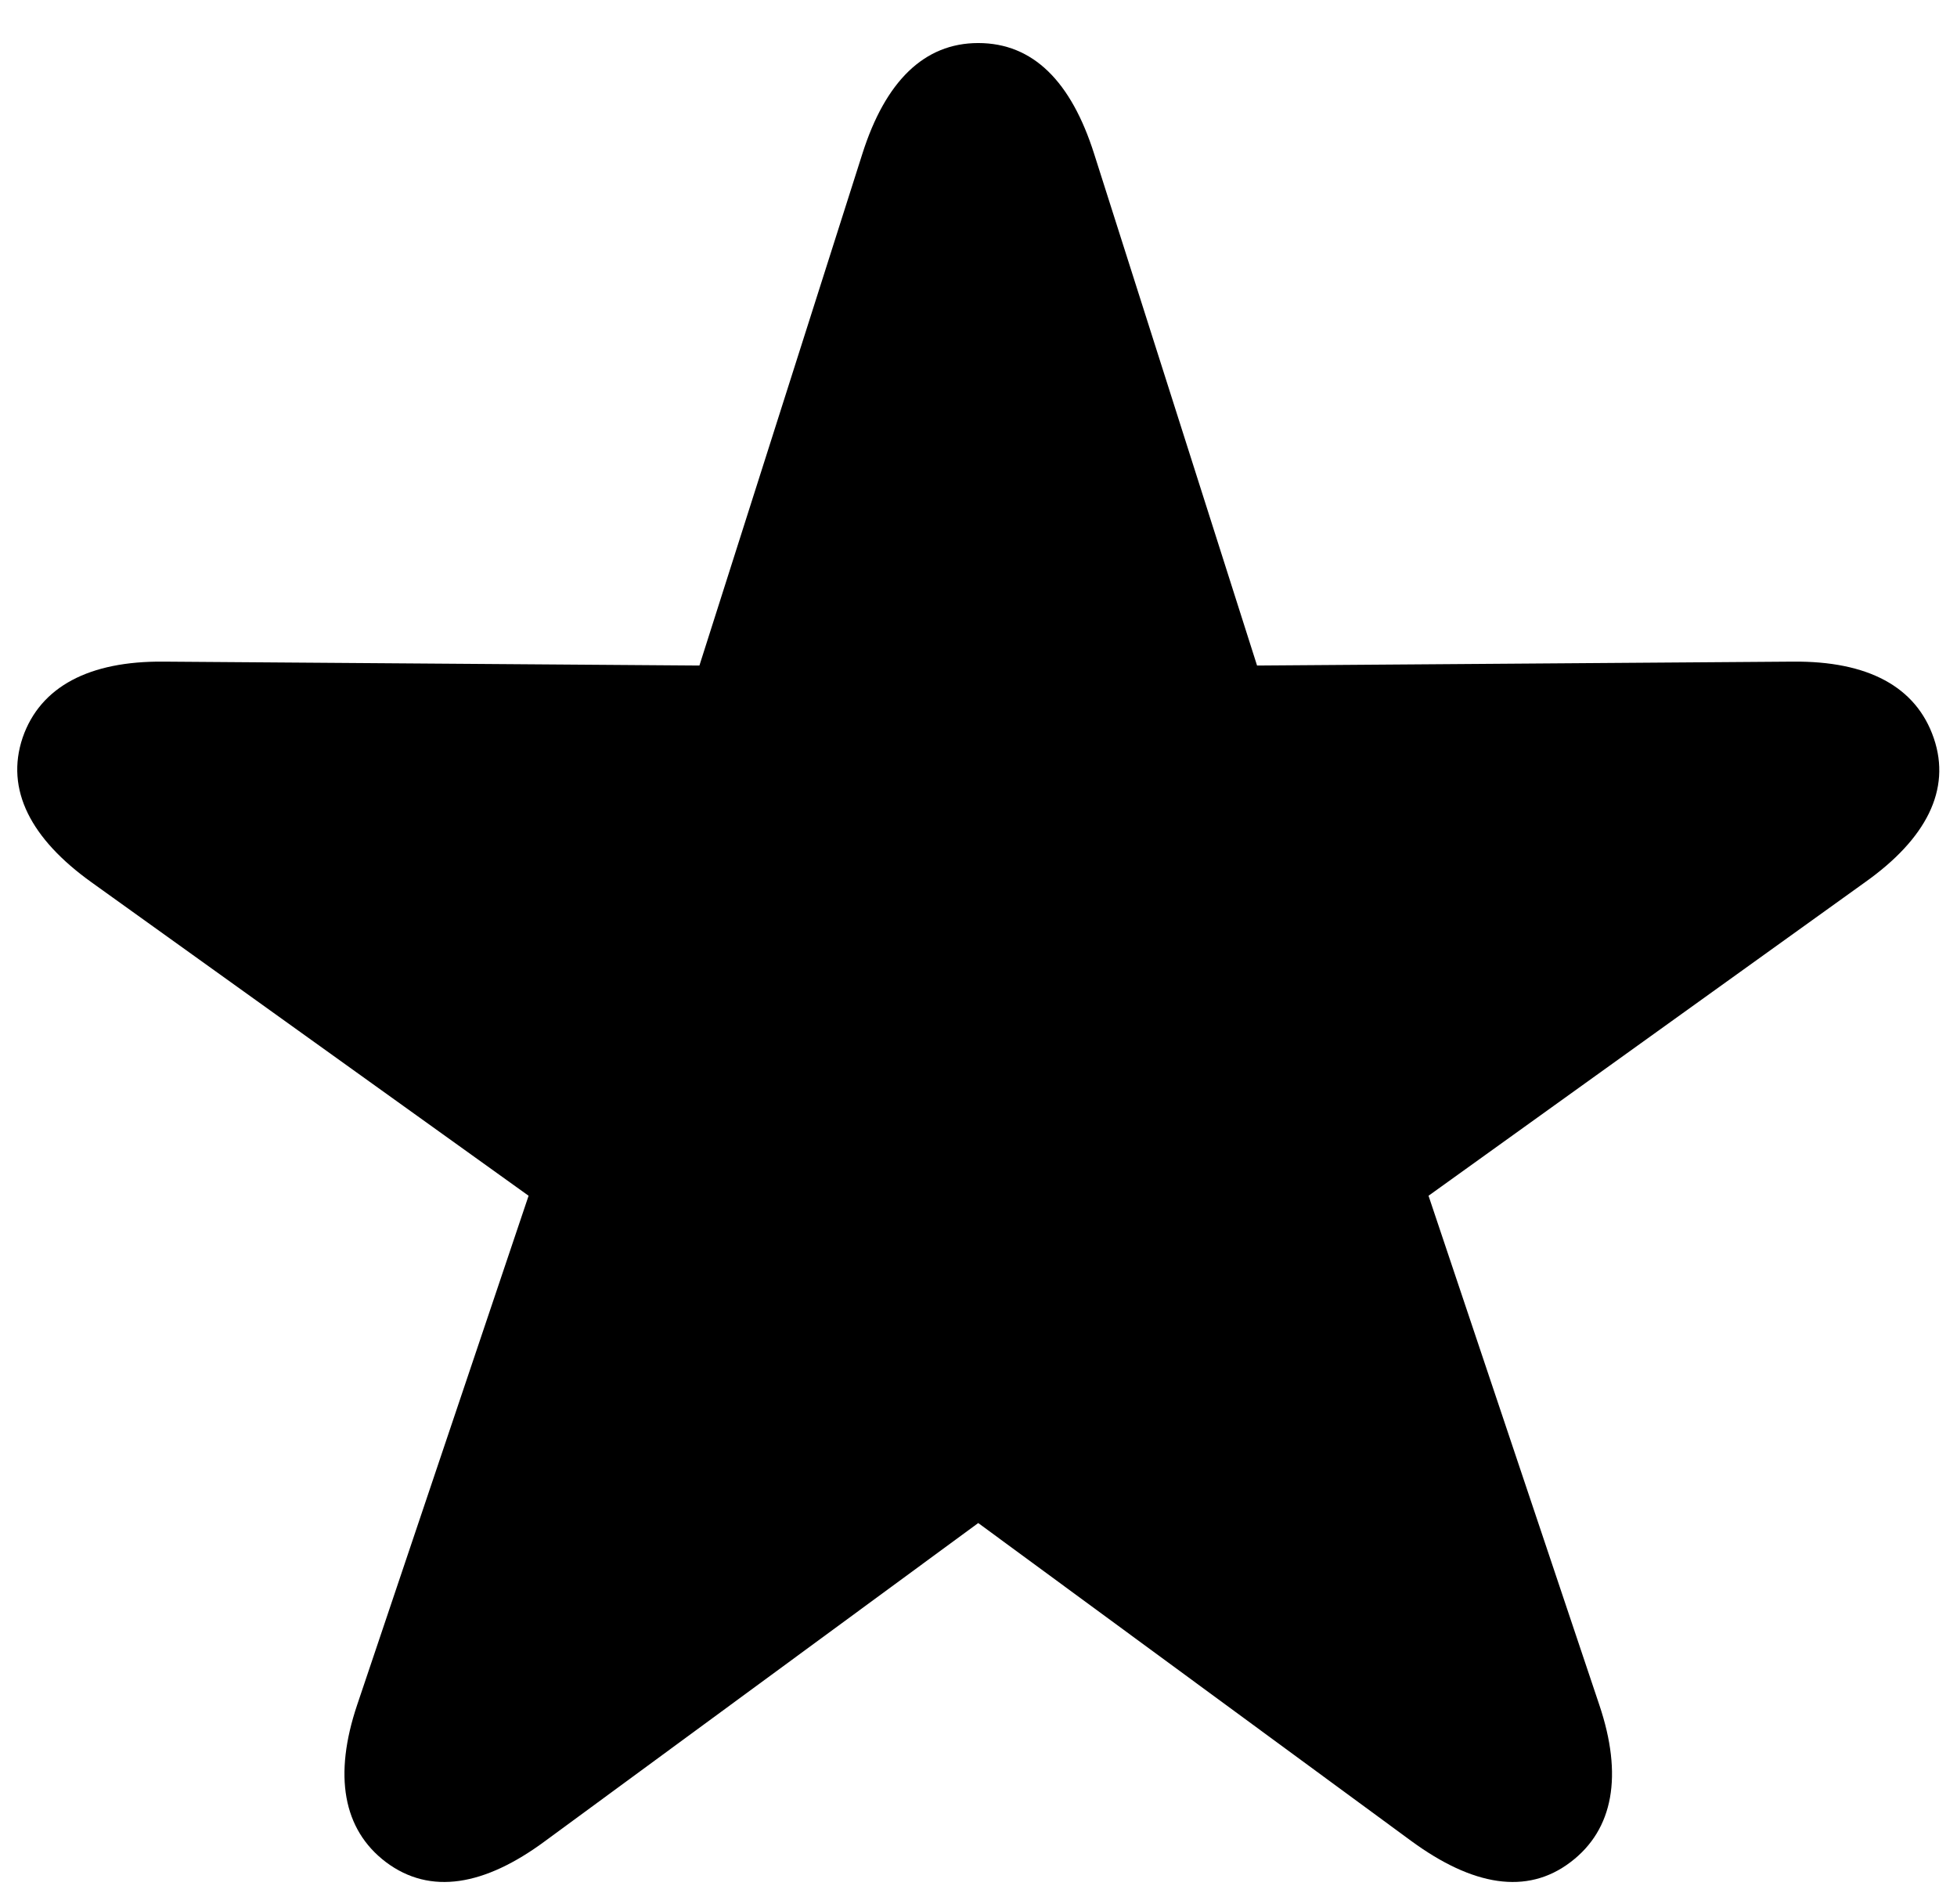 <?xml version="1.0" encoding="UTF-8"?>
<svg width="146px" height="142px" viewBox="0 0 146 142" xmlns="http://www.w3.org/2000/svg" xmlns:xlink="http://www.w3.org/1999/xlink" version="1.1">
 <!-- Generated by Pixelmator Pro 2.0.8 -->
 <g id="Bold-L-copy">
  <path id="Path" d="M28.791 138.904 C32.111 141.395 36.164 140.662 40.656 137.342 L72.98 113.611 105.305 137.342 C109.846 140.662 113.898 141.395 117.17 138.904 120.392 136.463 121.076 132.41 119.318 127.186 L106.574 89.197 139.142 65.809 C143.683 62.586 145.588 58.924 144.269 55.066 142.951 51.209 139.338 49.305 133.771 49.354 L93.781 49.646 81.623 11.463 C79.914 6.092 77.082 3.211 72.98 3.211 68.927 3.211 66.047 6.092 64.338 11.463 L52.179 49.646 12.189 49.354 C6.672 49.305 3.01 51.209 1.691 55.018 0.373 58.924 2.326 62.586 6.818 65.809 L39.435 89.197 26.642 127.186 C24.885 132.41 25.568 136.463 28.791 138.904 Z" fill="#000000" fill-opacity="1" stroke="none"/>
 </g>
</svg>
